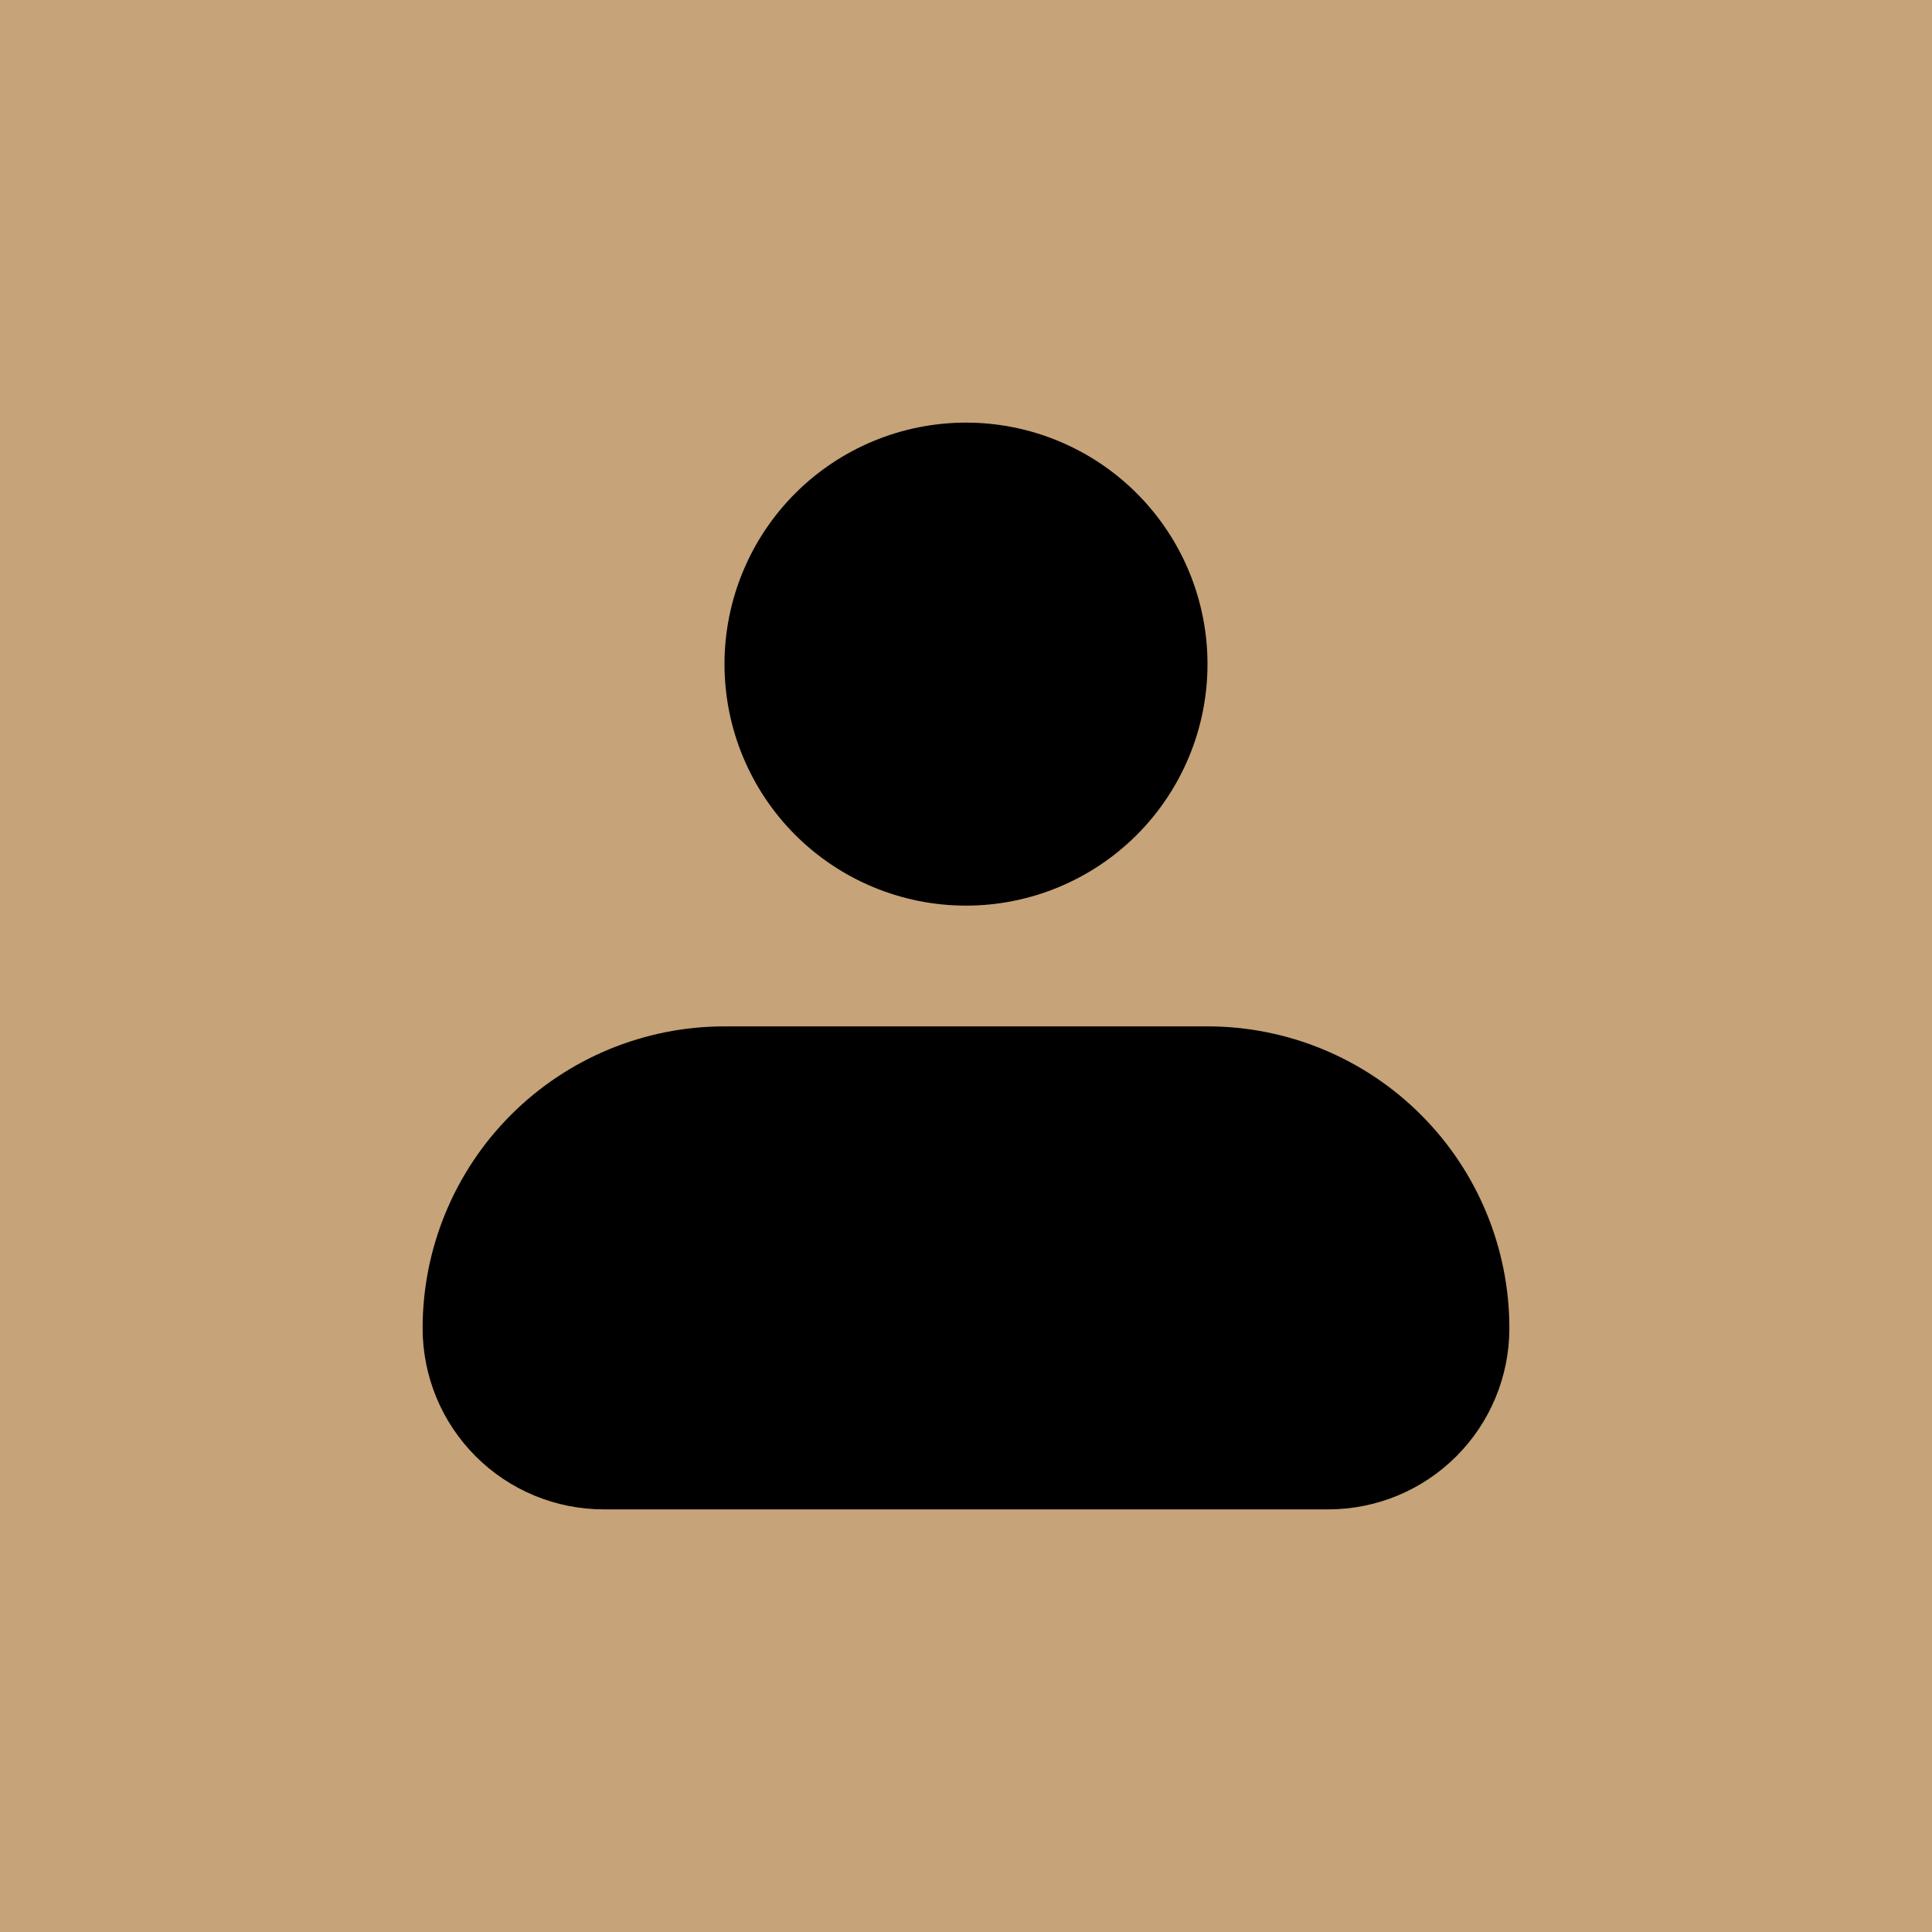 <svg width="200" height="200" viewBox="0 0 200 200" fill="none" xmlns="http://www.w3.org/2000/svg">
<rect width="200" height="200" fill="#C6A378"/>
<path fill-rule="evenodd" clip-rule="evenodd" d="M75 68.75C75 62.12 77.634 55.761 82.322 51.072C87.011 46.384 93.37 43.75 100 43.75C106.63 43.75 112.989 46.384 117.678 51.072C122.366 55.761 125 62.12 125 68.75C125 75.38 122.366 81.739 117.678 86.428C112.989 91.116 106.63 93.75 100 93.75C93.37 93.75 87.011 91.116 82.322 86.428C77.634 81.739 75 75.38 75 68.75ZM75 106.25C66.712 106.25 58.763 109.542 52.903 115.403C47.042 121.263 43.75 129.212 43.75 137.5C43.75 142.473 45.725 147.242 49.242 150.758C52.758 154.275 57.527 156.25 62.5 156.25H137.5C142.473 156.25 147.242 154.275 150.758 150.758C154.275 147.242 156.25 142.473 156.25 137.5C156.25 129.212 152.958 121.263 147.097 115.403C141.237 109.542 133.288 106.25 125 106.25H75Z" fill="black"/>
</svg>
